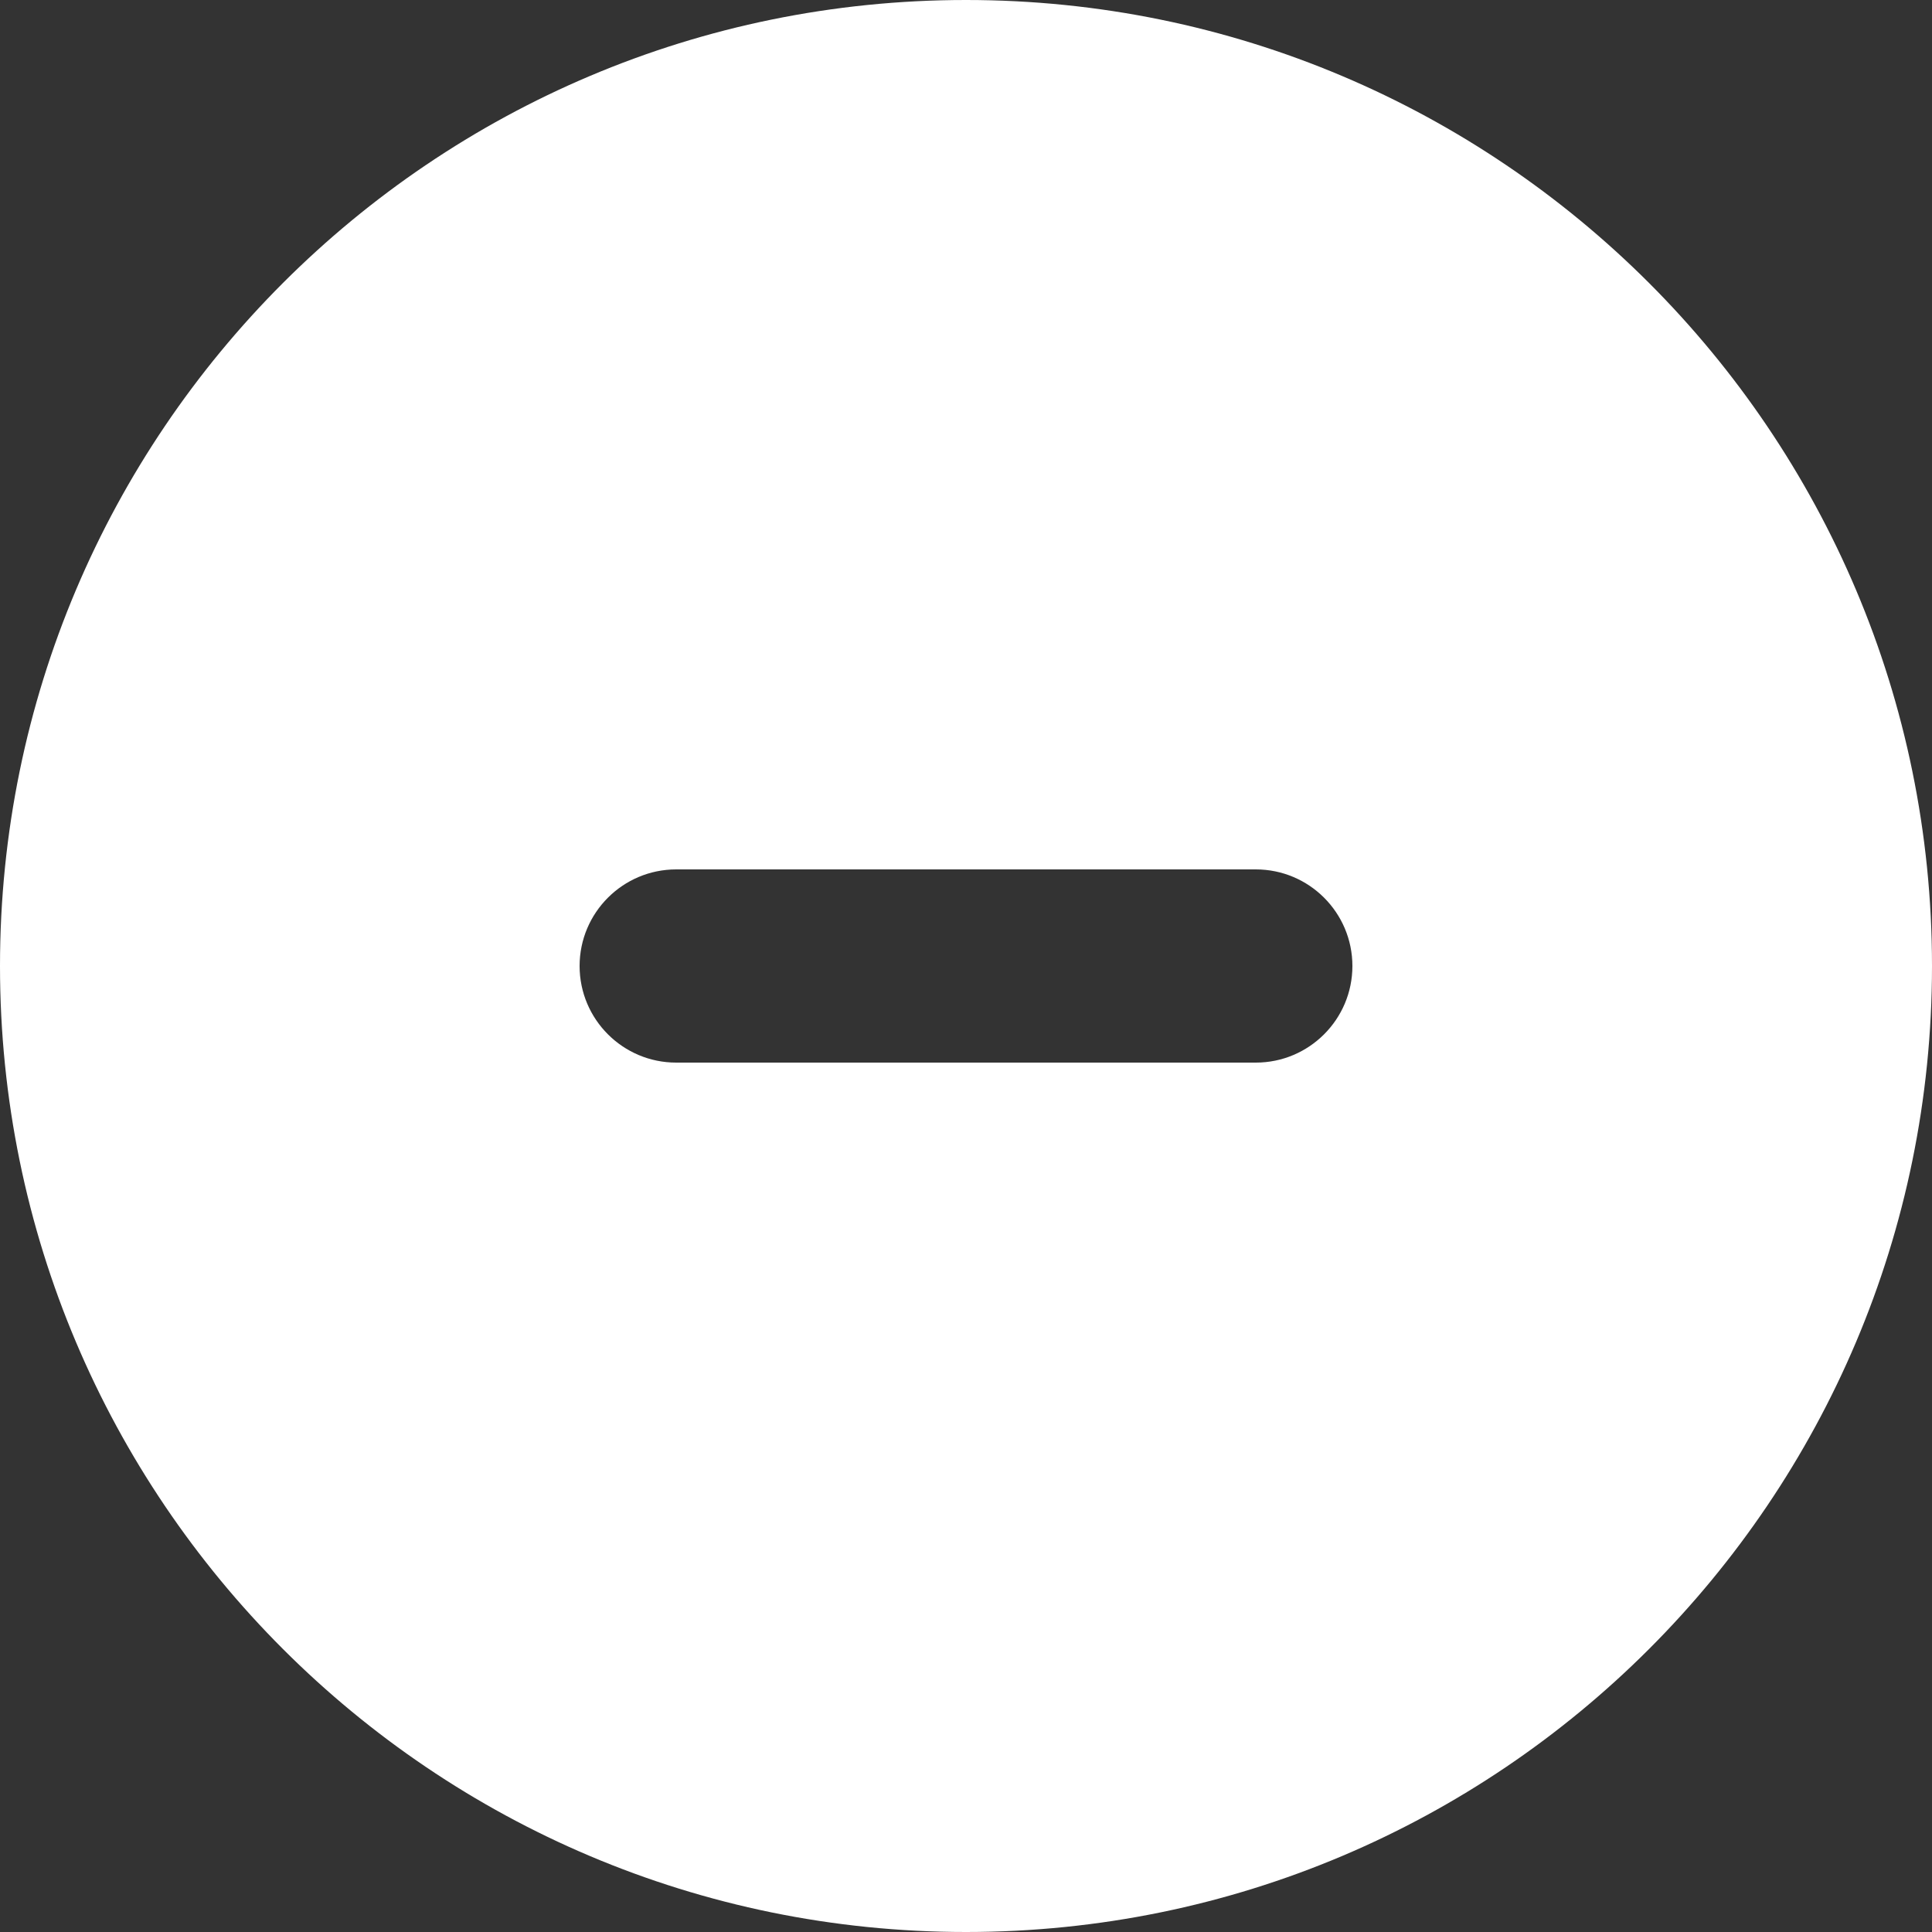 <svg width="10" height="10" viewBox="0 0 10 10" fill="none" xmlns="http://www.w3.org/2000/svg">
<rect x="0" y="0" width="10" height="10" fill="#333333" stroke="none"/>
<path d="M5 10C7.761 10 10 7.761 10 5C10 2.239 7.761 0 5 0C2.239 0 0 2.239 0 5C0 7.761 2.239 10 5 10ZM3.5 4.5H6.5C6.776 4.5 7 4.724 7 5C7 5.276 6.776 5.5 6.5 5.5H3.5C3.224 5.5 3 5.276 3 5C3 4.724 3.224 4.5 3.5 4.5Z" fill="#ffffff"/>
</svg>
